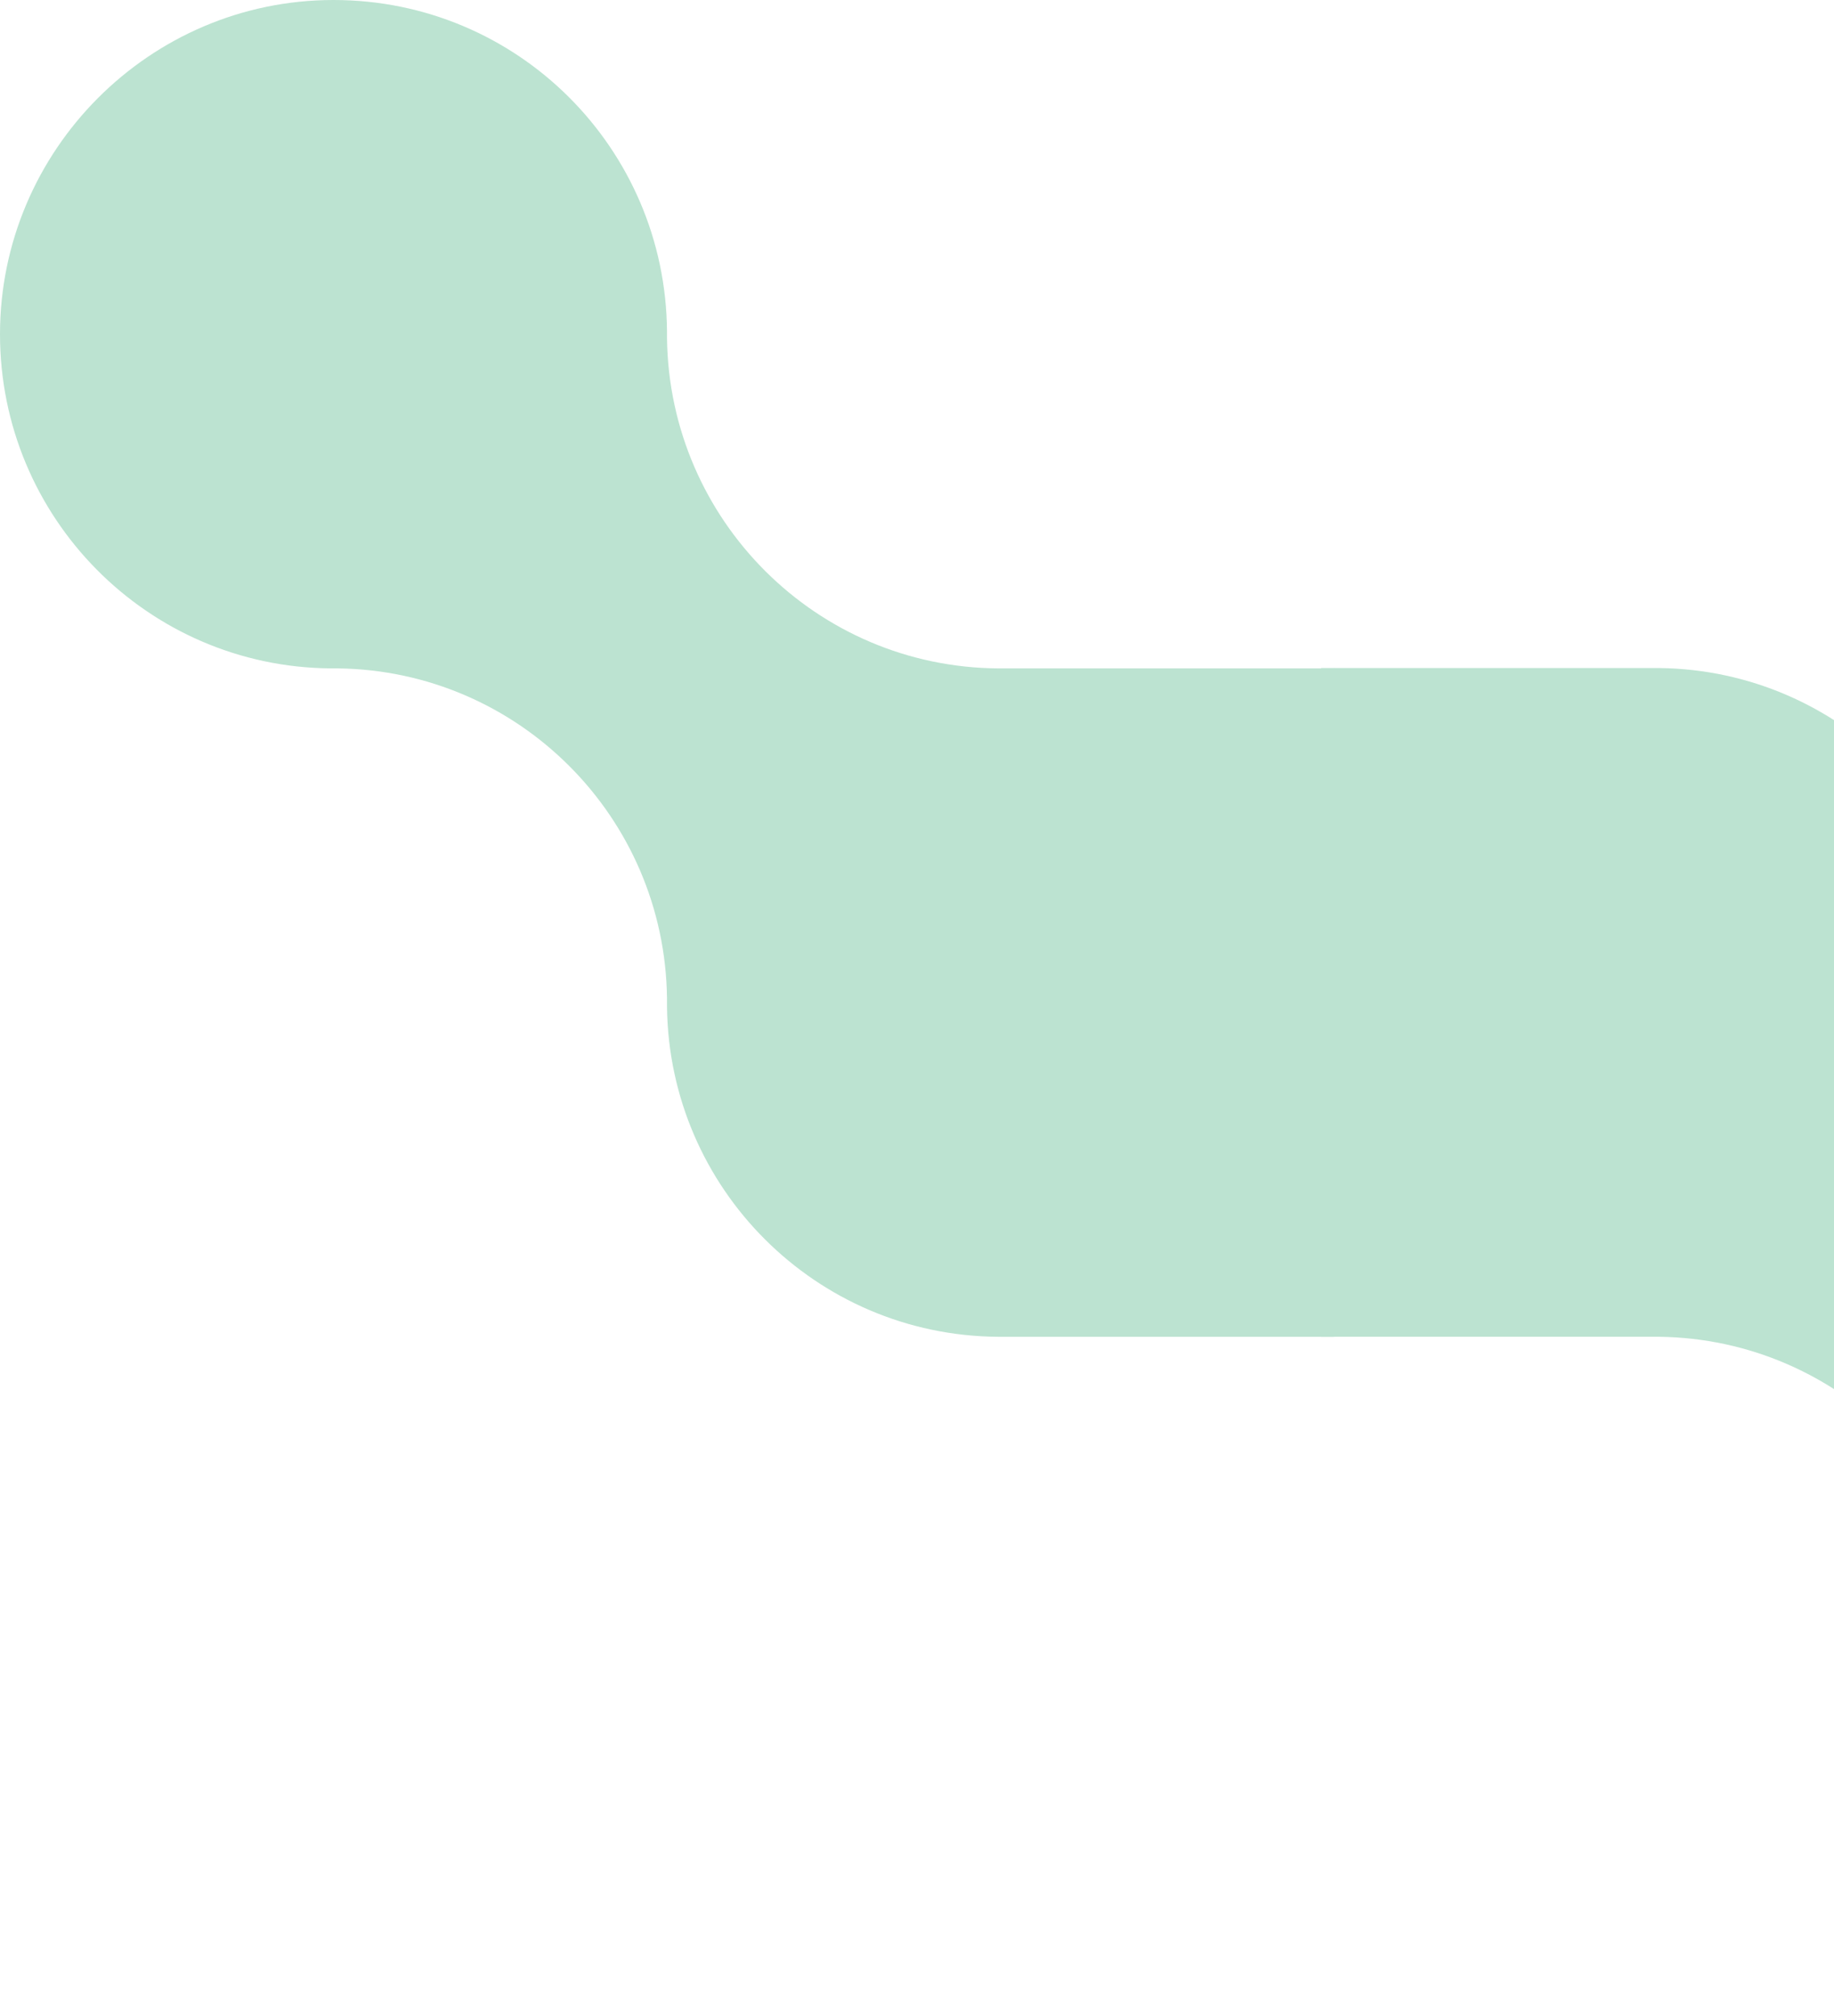 <svg width="121" height="133" viewBox="0 0 121 133" fill="none" xmlns="http://www.w3.org/2000/svg">
<path d="M175.177 110.241C175.177 110.241 175.177 110.428 175.177 110.522C175.013 122.578 165.229 132.289 153.174 132.289C141.119 132.289 131.241 122.484 131.171 110.381V110.1C131.171 110.1 131.171 110.006 131.171 109.959C131.031 97.997 121.364 88.333 109.449 88.192C109.402 88.192 109.356 88.192 109.309 88.192C109.262 88.192 109.215 88.192 109.168 88.192C109.122 88.192 109.075 88.192 109.028 88.192C108.981 88.192 108.934 88.192 108.887 88.192H87.165V44.073H109.473C121.41 44.214 131.054 53.901 131.195 65.839V66.402C131.195 66.402 131.195 66.308 131.195 66.262C131.265 78.341 141.026 88.099 153.057 88.169H153.478C165.416 88.31 175.06 97.997 175.2 109.936C175.2 110.03 175.2 110.123 175.2 110.217L175.177 110.241Z" fill="#BCE3D1"/>
<path d="M88.012 44.073V88.193H66.29C66.29 88.193 66.196 88.193 66.149 88.193C66.102 88.193 66.055 88.193 66.009 88.193C65.962 88.193 65.915 88.193 65.868 88.193H65.821C53.837 88.099 44.146 78.412 44.006 66.426V65.957C44.006 65.957 44.006 65.886 44.006 65.863C43.865 53.901 34.221 44.237 22.284 44.096C22.237 44.096 22.19 44.096 22.143 44.096C22.096 44.096 22.05 44.096 22.003 44.096C21.956 44.096 21.909 44.096 21.862 44.096H21.816C9.737 44.002 0 34.151 0 22.048C0 9.945 9.854 0 22.003 0C34.151 0 43.912 9.781 44.006 21.86V21.907C44.006 21.907 44.006 22.001 44.006 22.048C44.006 22.095 44.006 22.142 44.006 22.189C44.006 22.236 44.006 22.283 44.006 22.33C44.17 34.339 53.884 44.026 65.868 44.096H88.035L88.012 44.073Z" fill="#BCE3D1"/>
</svg>
